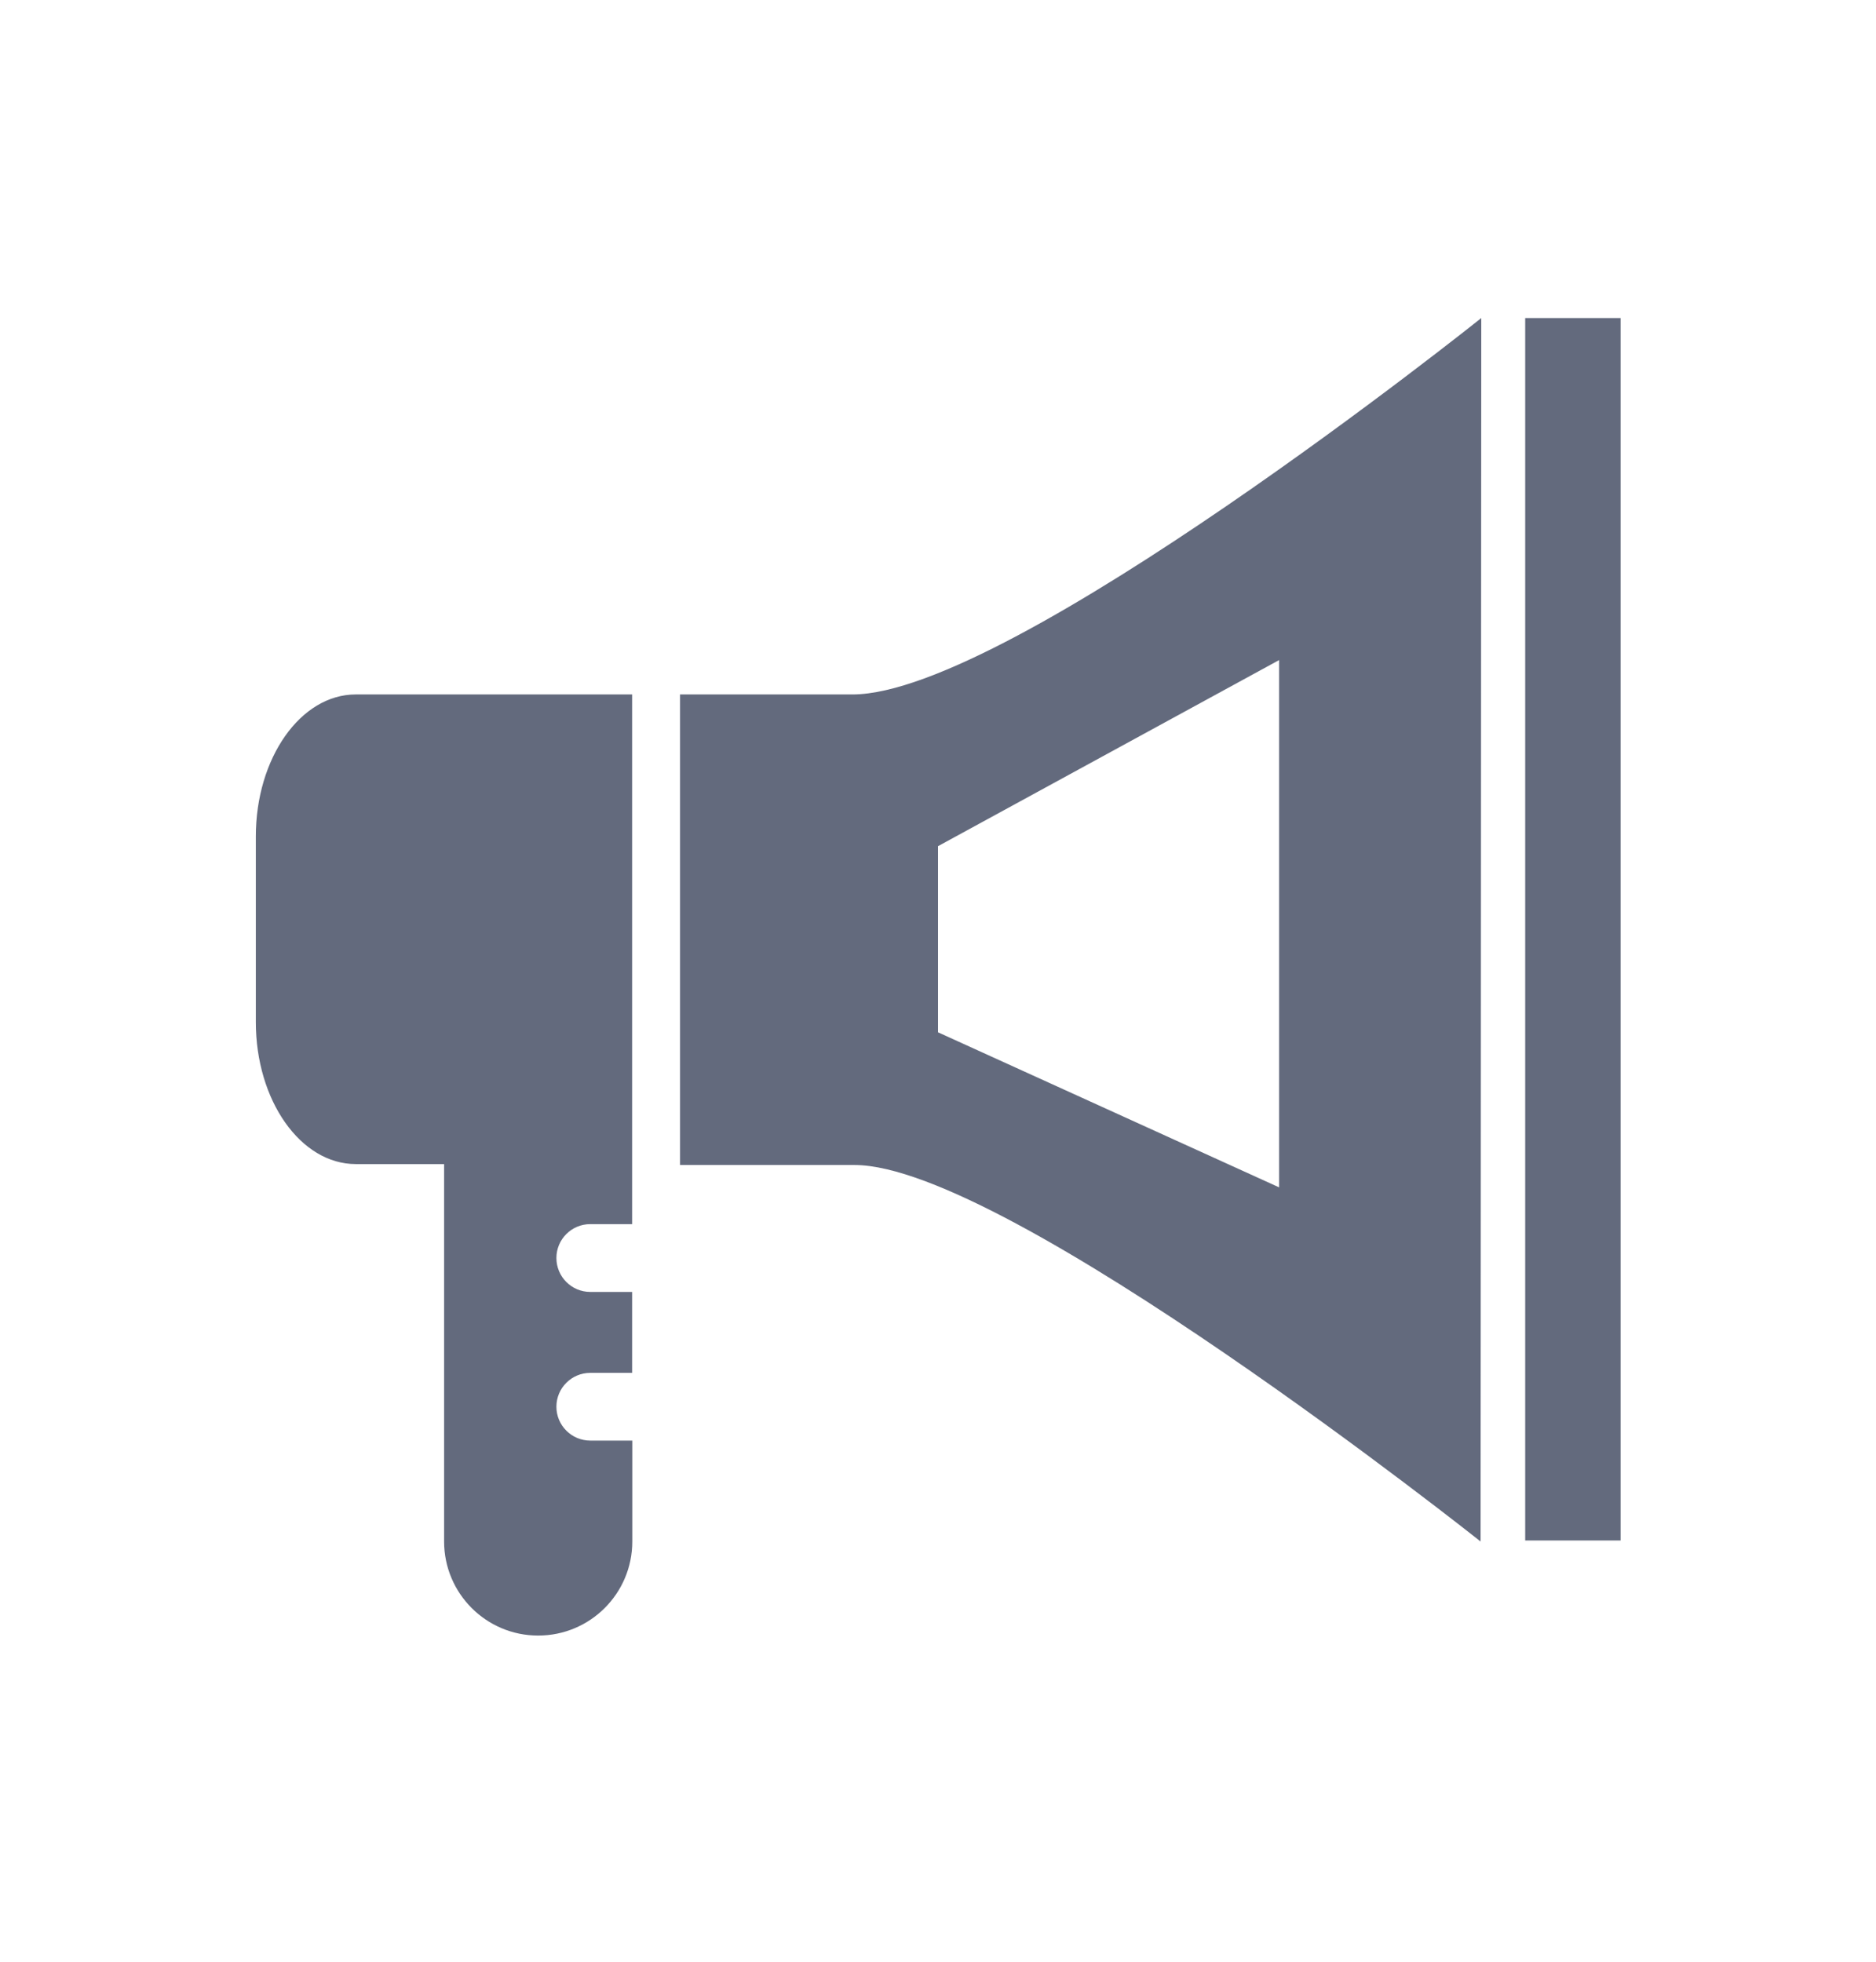 <svg width="22" height="23" viewBox="0 0 22 23" fill="none" xmlns="http://www.w3.org/2000/svg">
<path fill-rule="evenodd" clip-rule="evenodd" d="M3 11.982V9.808C3 8.888 3.525 8.142 4.172 8.142H7.413V14.352H6.922C6.703 14.352 6.525 14.53 6.525 14.749C6.525 14.969 6.703 15.147 6.922 15.147H7.413V16.096H6.922C6.703 16.096 6.525 16.274 6.525 16.493C6.525 16.712 6.703 16.89 6.922 16.89H7.415V18.073C7.415 18.683 6.92 19.176 6.311 19.176C5.701 19.176 5.208 18.681 5.208 18.073V13.648H4.172C3.525 13.648 3 12.902 3 11.982ZM19.005 3.729H17.886V18.061H19.005V3.729ZM7.975 13.659V8.142H9.997C11.85 8.142 17.371 3.729 17.371 3.729L17.363 18.073C17.363 18.073 11.807 13.659 10.022 13.659H7.975ZM15 7.739L11 9.921V12.103L15 13.921V7.739Z" fill="#636A7D"/>
</svg>
